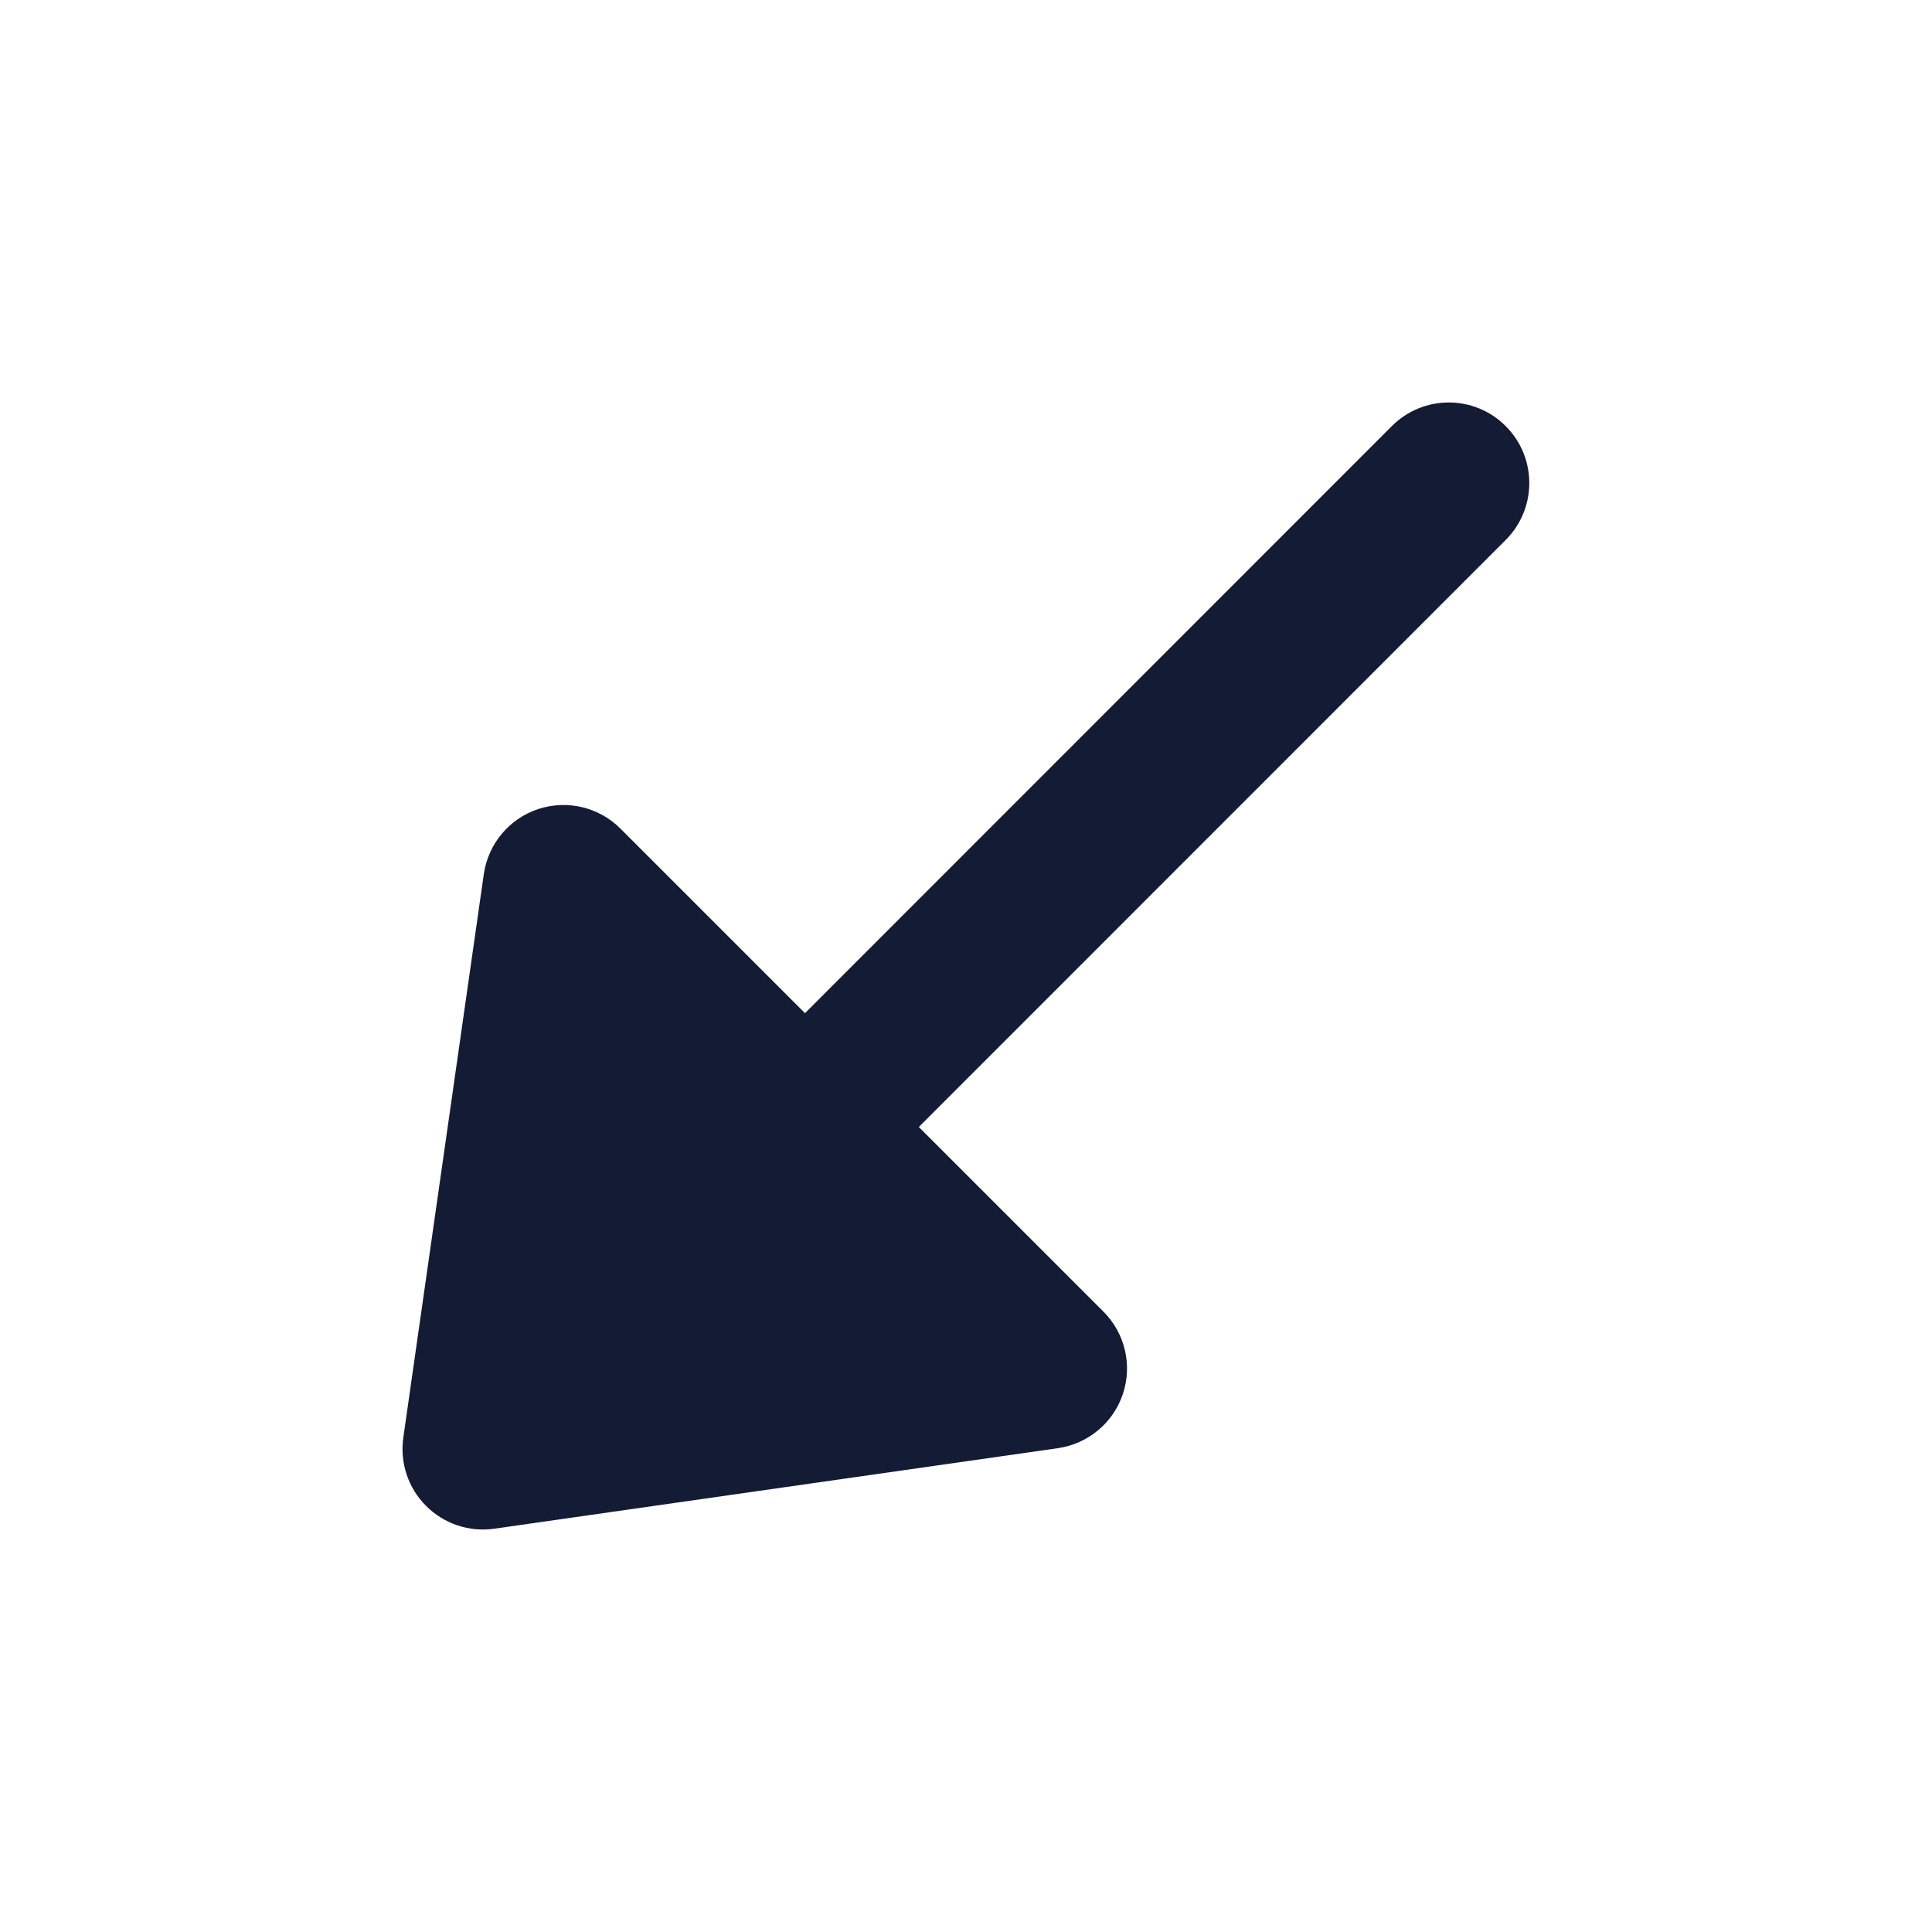 <svg width="24" height="24" viewBox="0 0 24 24" fill="none" xmlns="http://www.w3.org/2000/svg">
<path fill-rule="evenodd" clip-rule="evenodd" d="M6.684 10.051C7.043 9.932 7.439 10.025 7.707 10.293L13.707 16.293C13.975 16.561 14.069 16.957 13.949 17.316C13.829 17.676 13.516 17.936 13.141 17.99L6.141 18.99C5.83 19.035 5.515 18.93 5.293 18.707C5.07 18.485 4.966 18.17 5.01 17.859L6.01 10.859C6.064 10.484 6.324 10.171 6.684 10.051Z" fill="#141B34"/>
<path fill-rule="evenodd" clip-rule="evenodd" d="M18.704 5.293C19.095 5.683 19.095 6.316 18.705 6.707L10.707 14.707C10.317 15.098 9.684 15.098 9.293 14.707C8.902 14.317 8.902 13.684 9.293 13.293L17.29 5.293C17.681 4.902 18.314 4.902 18.704 5.293Z" fill="#141B34"/>
</svg>
